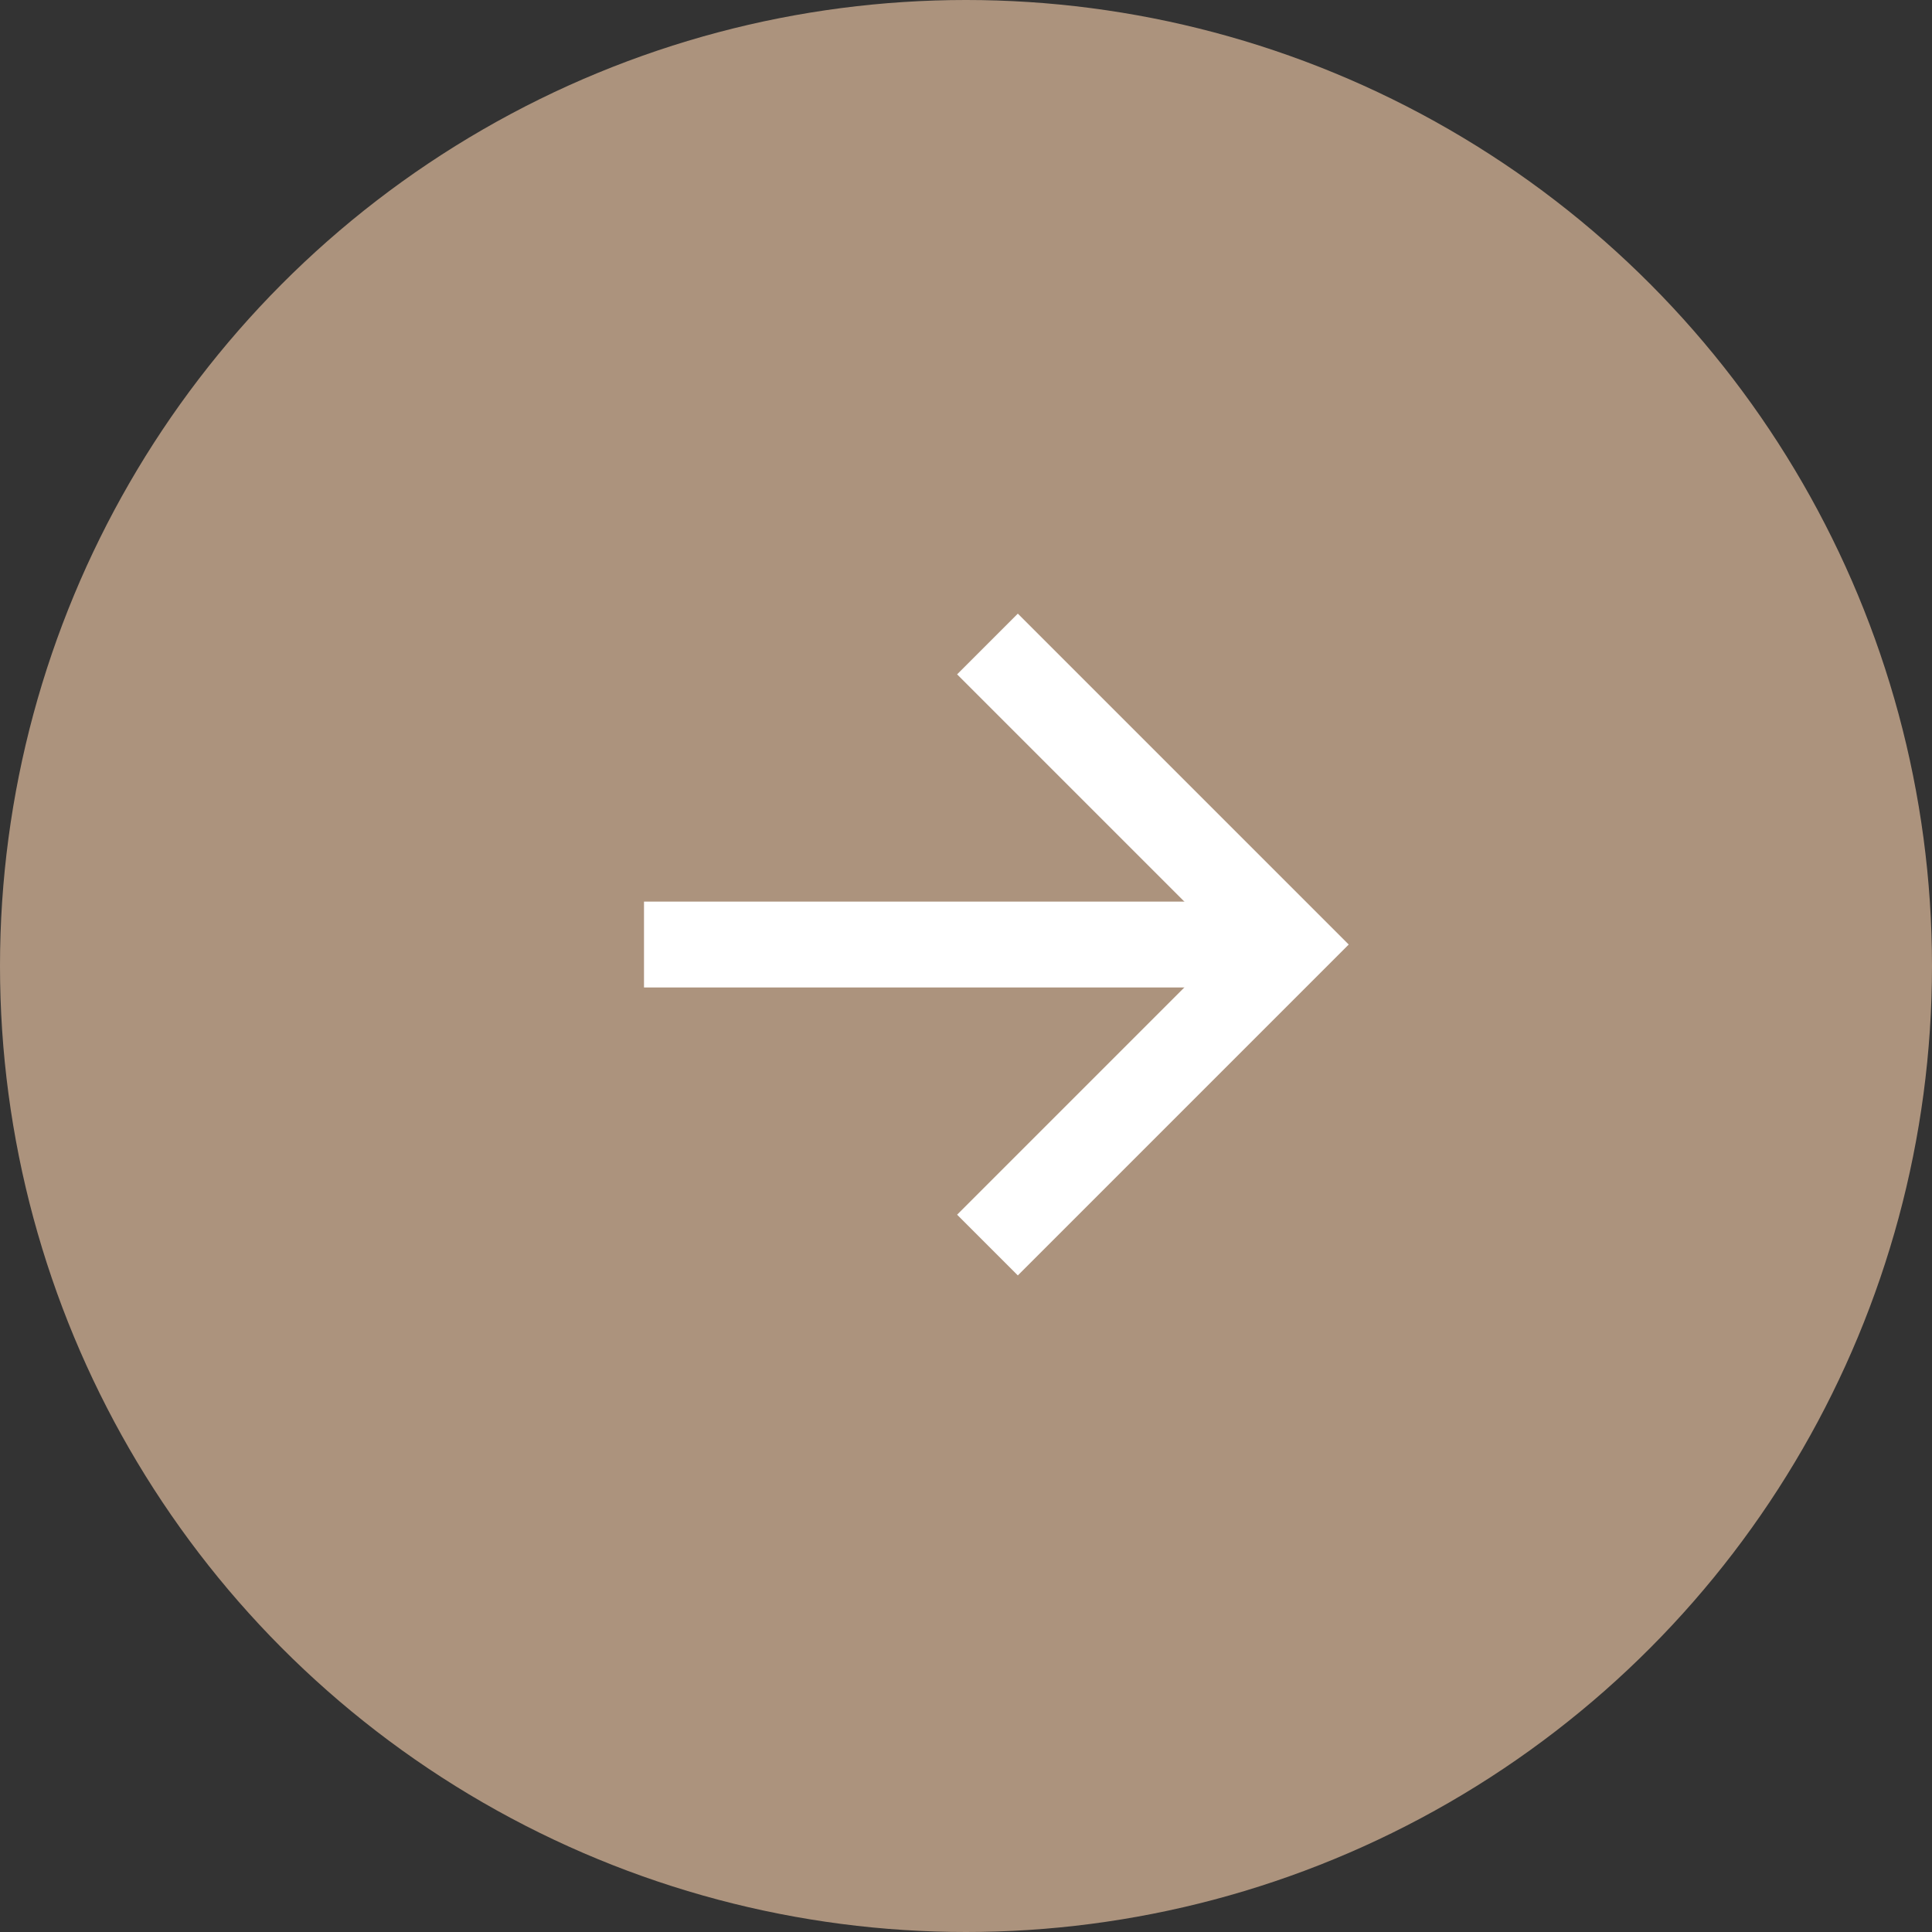 <svg width="45" height="45" viewBox="0 0 45 45" fill="none" xmlns="http://www.w3.org/2000/svg">
<rect x="0" y="0" width="45" height="45" fill="#333333" stroke="none"/>
<circle r="22.5" transform="matrix(-1 0 0 1 22.5 22.5)" fill="#AC937D"/>
<path d="M23 15L30 22L23 29" stroke="white" stroke-width="2"/>
<path d="M29 22H15" stroke="white" stroke-width="2"/>
</svg>

